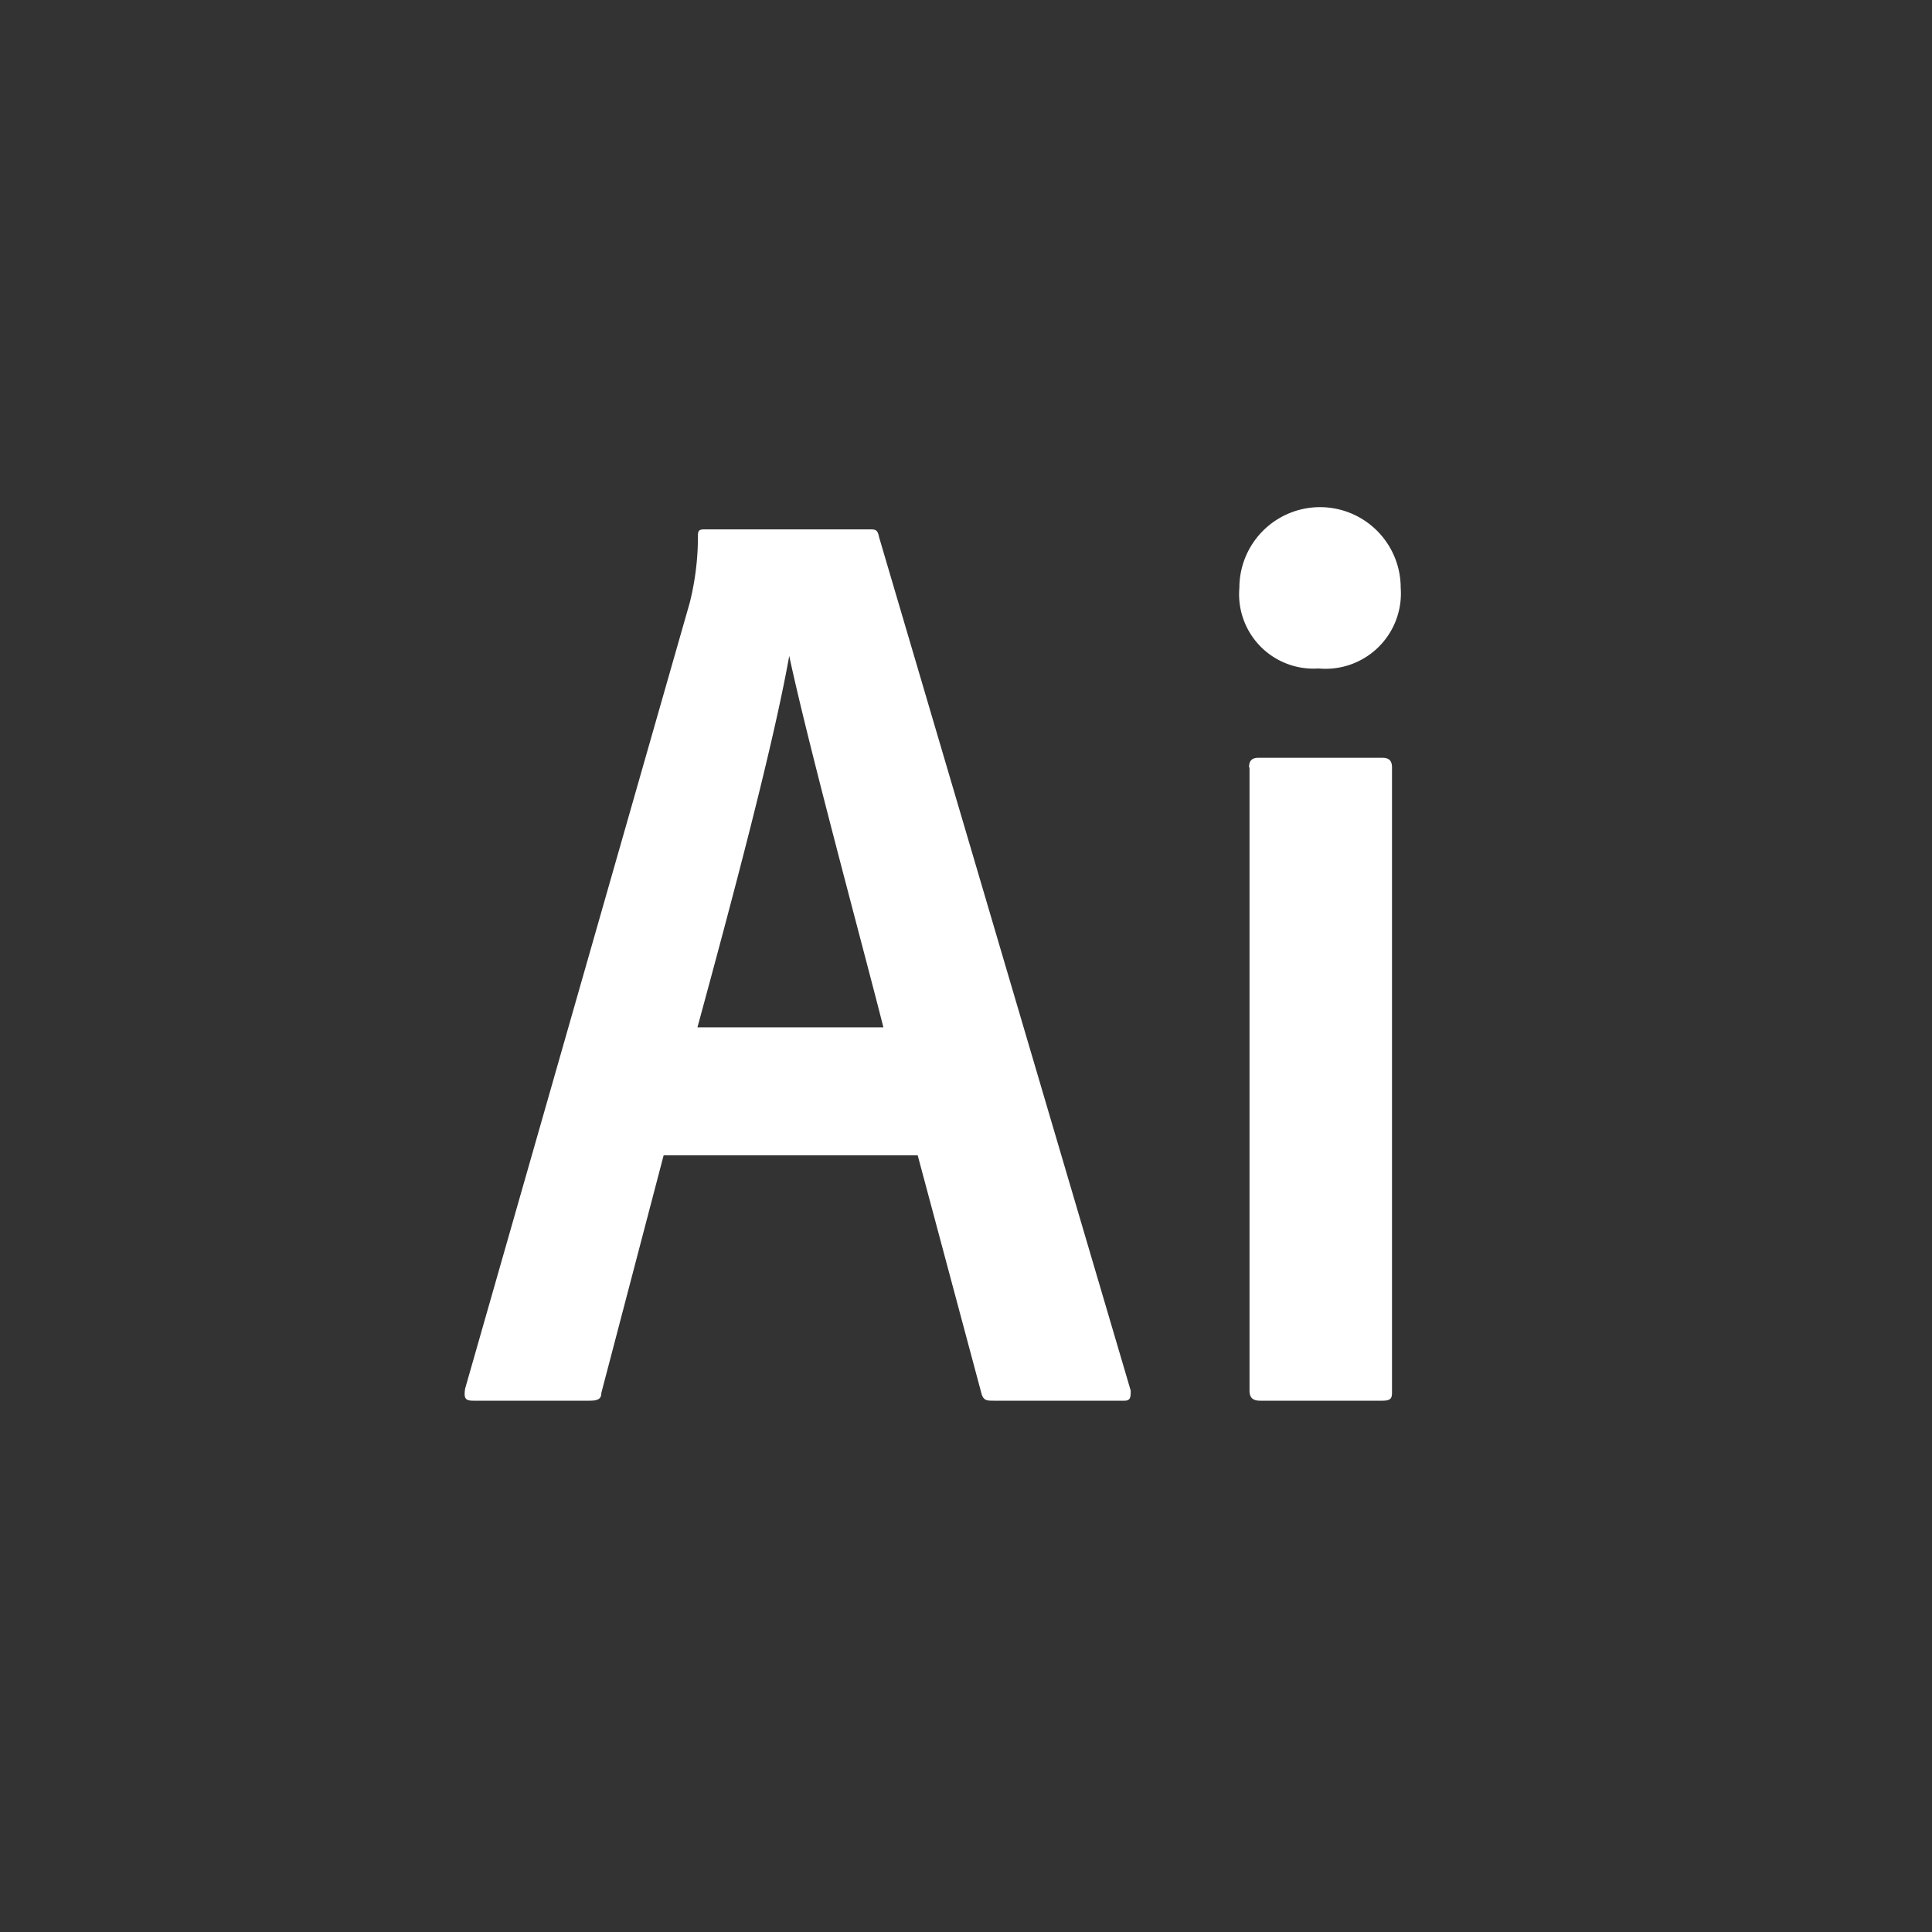 <svg id="SvgjsSvg1026" width="288" height="288" xmlns="http://www.w3.org/2000/svg" version="1.1" xmlns:xlink="http://www.w3.org/1999/xlink" xmlns:svgjs="http://svgjs.com/svgjs"><rect width="100%" height="100%" fill="#333333" stroke="none"/><defs id="SvgjsDefs1027"></defs><g id="SvgjsG1028"><svg xmlns="http://www.w3.org/2000/svg" viewBox="0 0 40 40" width="288" height="288"><path d="M13.74,23.92l-1.29,4.92c0,.13-.08.16-.25.16H9.8c-.17,0-.2-.05-.17-.25l4.65-16.27a5.65,5.65,0,0,0,.17-1.36c0-.11,0-.16.13-.16H18c.12,0,.17,0,.2.16l5.21,17.67c0,.13,0,.21-.13.21H20.57c-.13,0-.21,0-.25-.15L19,23.92Zm4.55-2.65c-.46-1.81-1.54-5.78-1.95-7.69h0c-.34,1.91-1.21,5.15-1.9,7.69Zm7.37-9.1a1.67,1.67,0,0,1,3.34,0,1.56,1.56,0,0,1-1.7,1.67,1.54,1.54,0,0,1-1.64-1.67Zm.2,3.72c0-.13.05-.2.19-.2h2.57c.13,0,.2.05.2.2V28.8c0,.13,0,.2-.2.2H26.09c-.17,0-.22-.08-.22-.21V15.89Z" fill="#ffffff" class="color000 svgShape"></path></svg></g></svg>